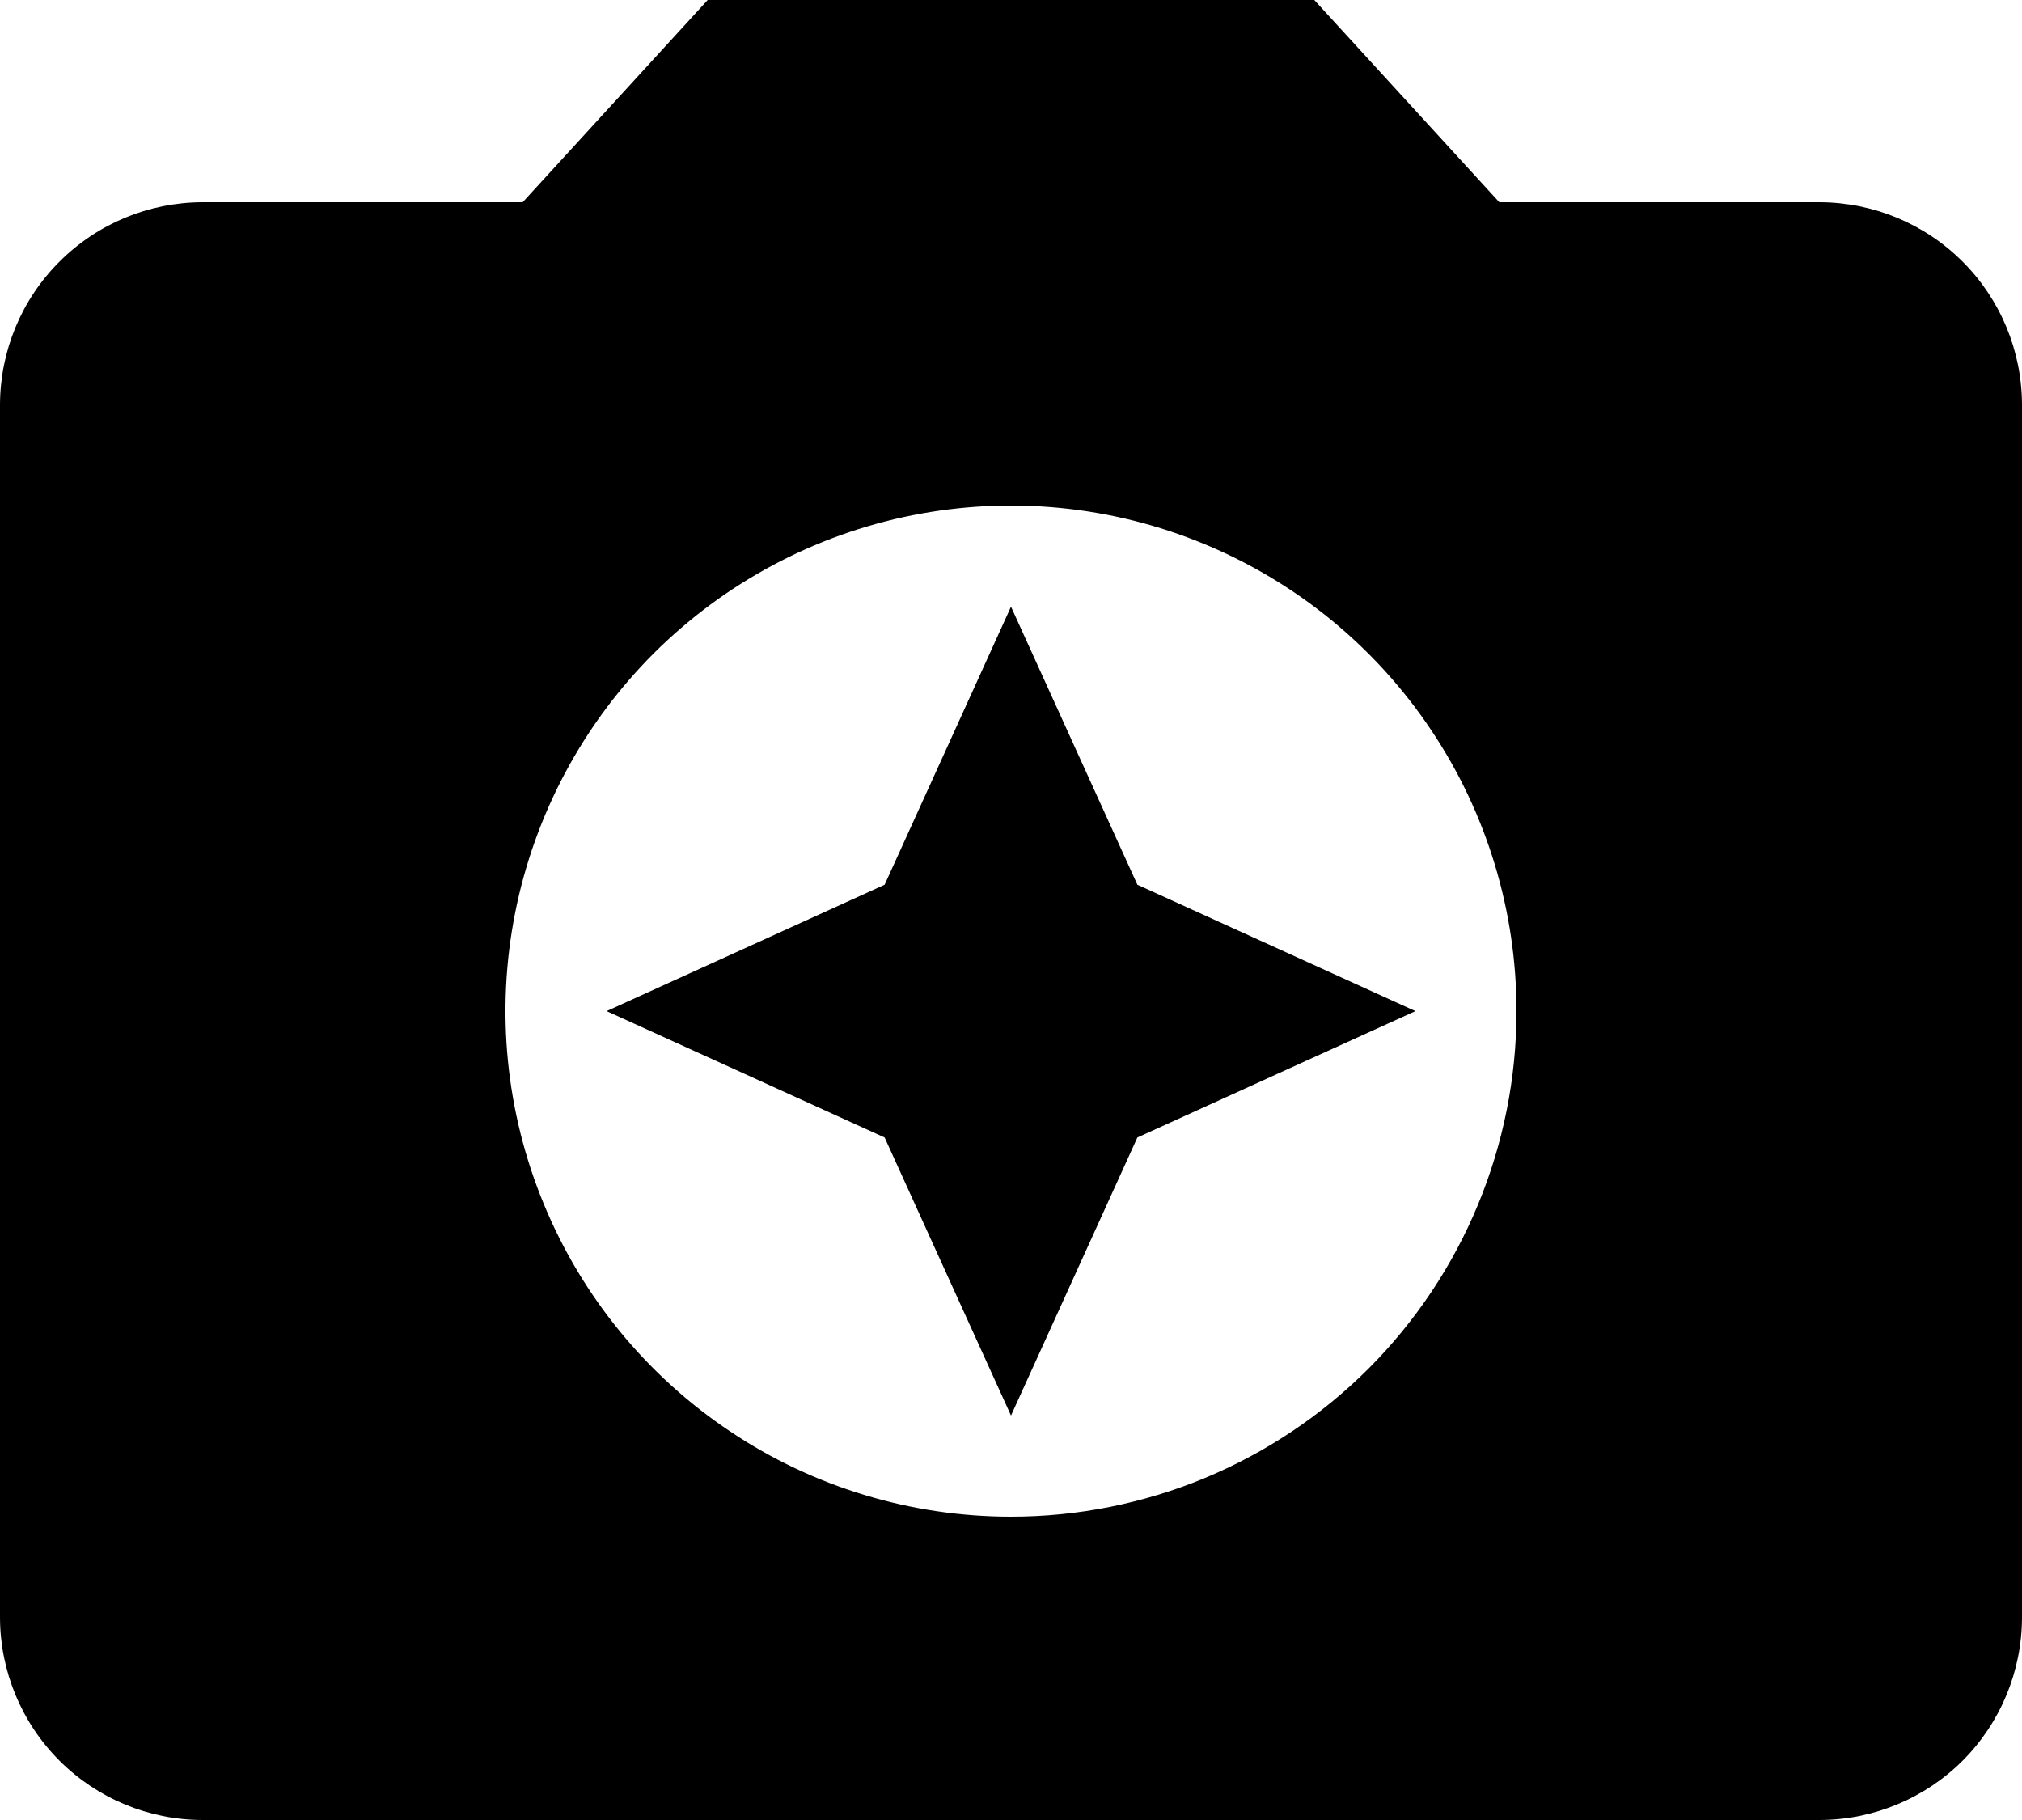 <svg width="20" height="18" viewBox="0 0 20 18" id="camera" fill="none" xmlns="http://www.w3.org/2000/svg">
<path d="M7 0L5.17 2H2C1.47 2.002 0.962 2.213 0.588 2.588C0.213 2.962 0.002 3.47 0 4V16C0.002 16.53 0.213 17.038 0.588 17.413C0.962 17.787 1.47 17.998 2 18H18C18.53 17.998 19.038 17.787 19.413 17.413C19.787 17.038 19.998 16.53 20 16V4C19.998 3.47 19.787 2.962 19.413 2.588C19.038 2.213 18.53 2.002 18 2H14.83L13 0H7ZM10 15C9.011 15 8.044 14.707 7.222 14.157C6.4 13.608 5.759 12.827 5.381 11.913C5.002 11 4.903 9.994 5.096 9.025C5.289 8.055 5.765 7.164 6.464 6.464C7.164 5.765 8.055 5.289 9.025 5.096C9.994 4.903 11 5.002 11.913 5.381C12.827 5.759 13.608 6.4 14.157 7.222C14.707 8.044 15 9.011 15 10C15 11.326 14.473 12.598 13.536 13.536C12.598 14.473 11.326 15 10 15ZM10 14L11.25 11.25L14 10L11.25 8.75L10 6L8.75 8.75L6 10L8.75 11.25L10 14Z" fill="currentColor"/>
</svg>
